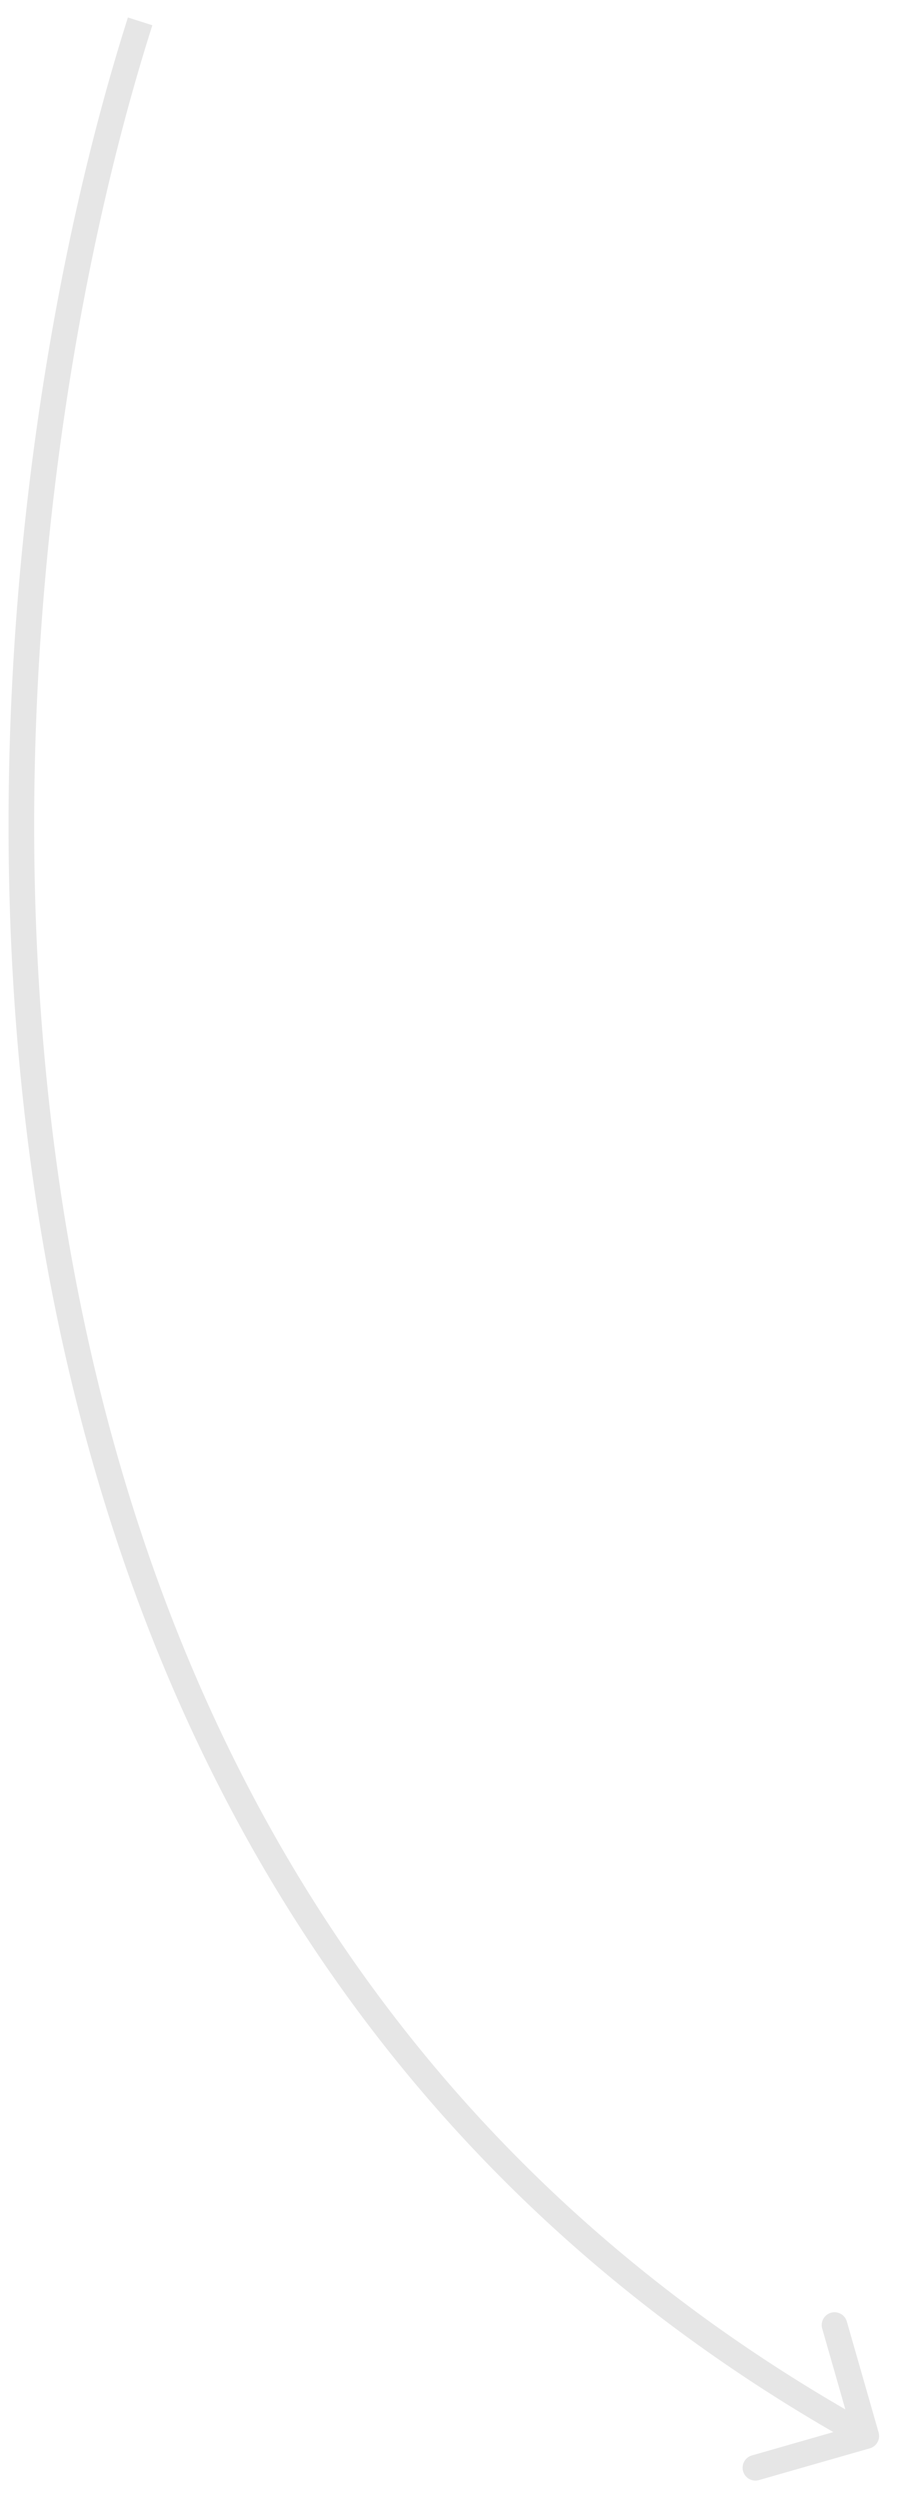 <svg width="42" height="117" fill="none" xmlns="http://www.w3.org/2000/svg"><path opacity=".1" d="M40.727 114.577a.6.6 0 00.412-.742l-1.487-5.191a.6.6 0 10-1.154.33l1.322 4.614-4.614 1.322a.6.6 0 00.33 1.154l5.191-1.487zM5.99.817C1.718 14.224-1.699 35.97 1.933 57.7c3.633 21.744 14.336 43.514 38.338 56.826l.582-1.05C17.255 100.387 6.708 78.99 3.116 57.501c-3.593-21.505-.21-43.057 4.018-56.319L5.99.818z" fill="#000"/></svg>